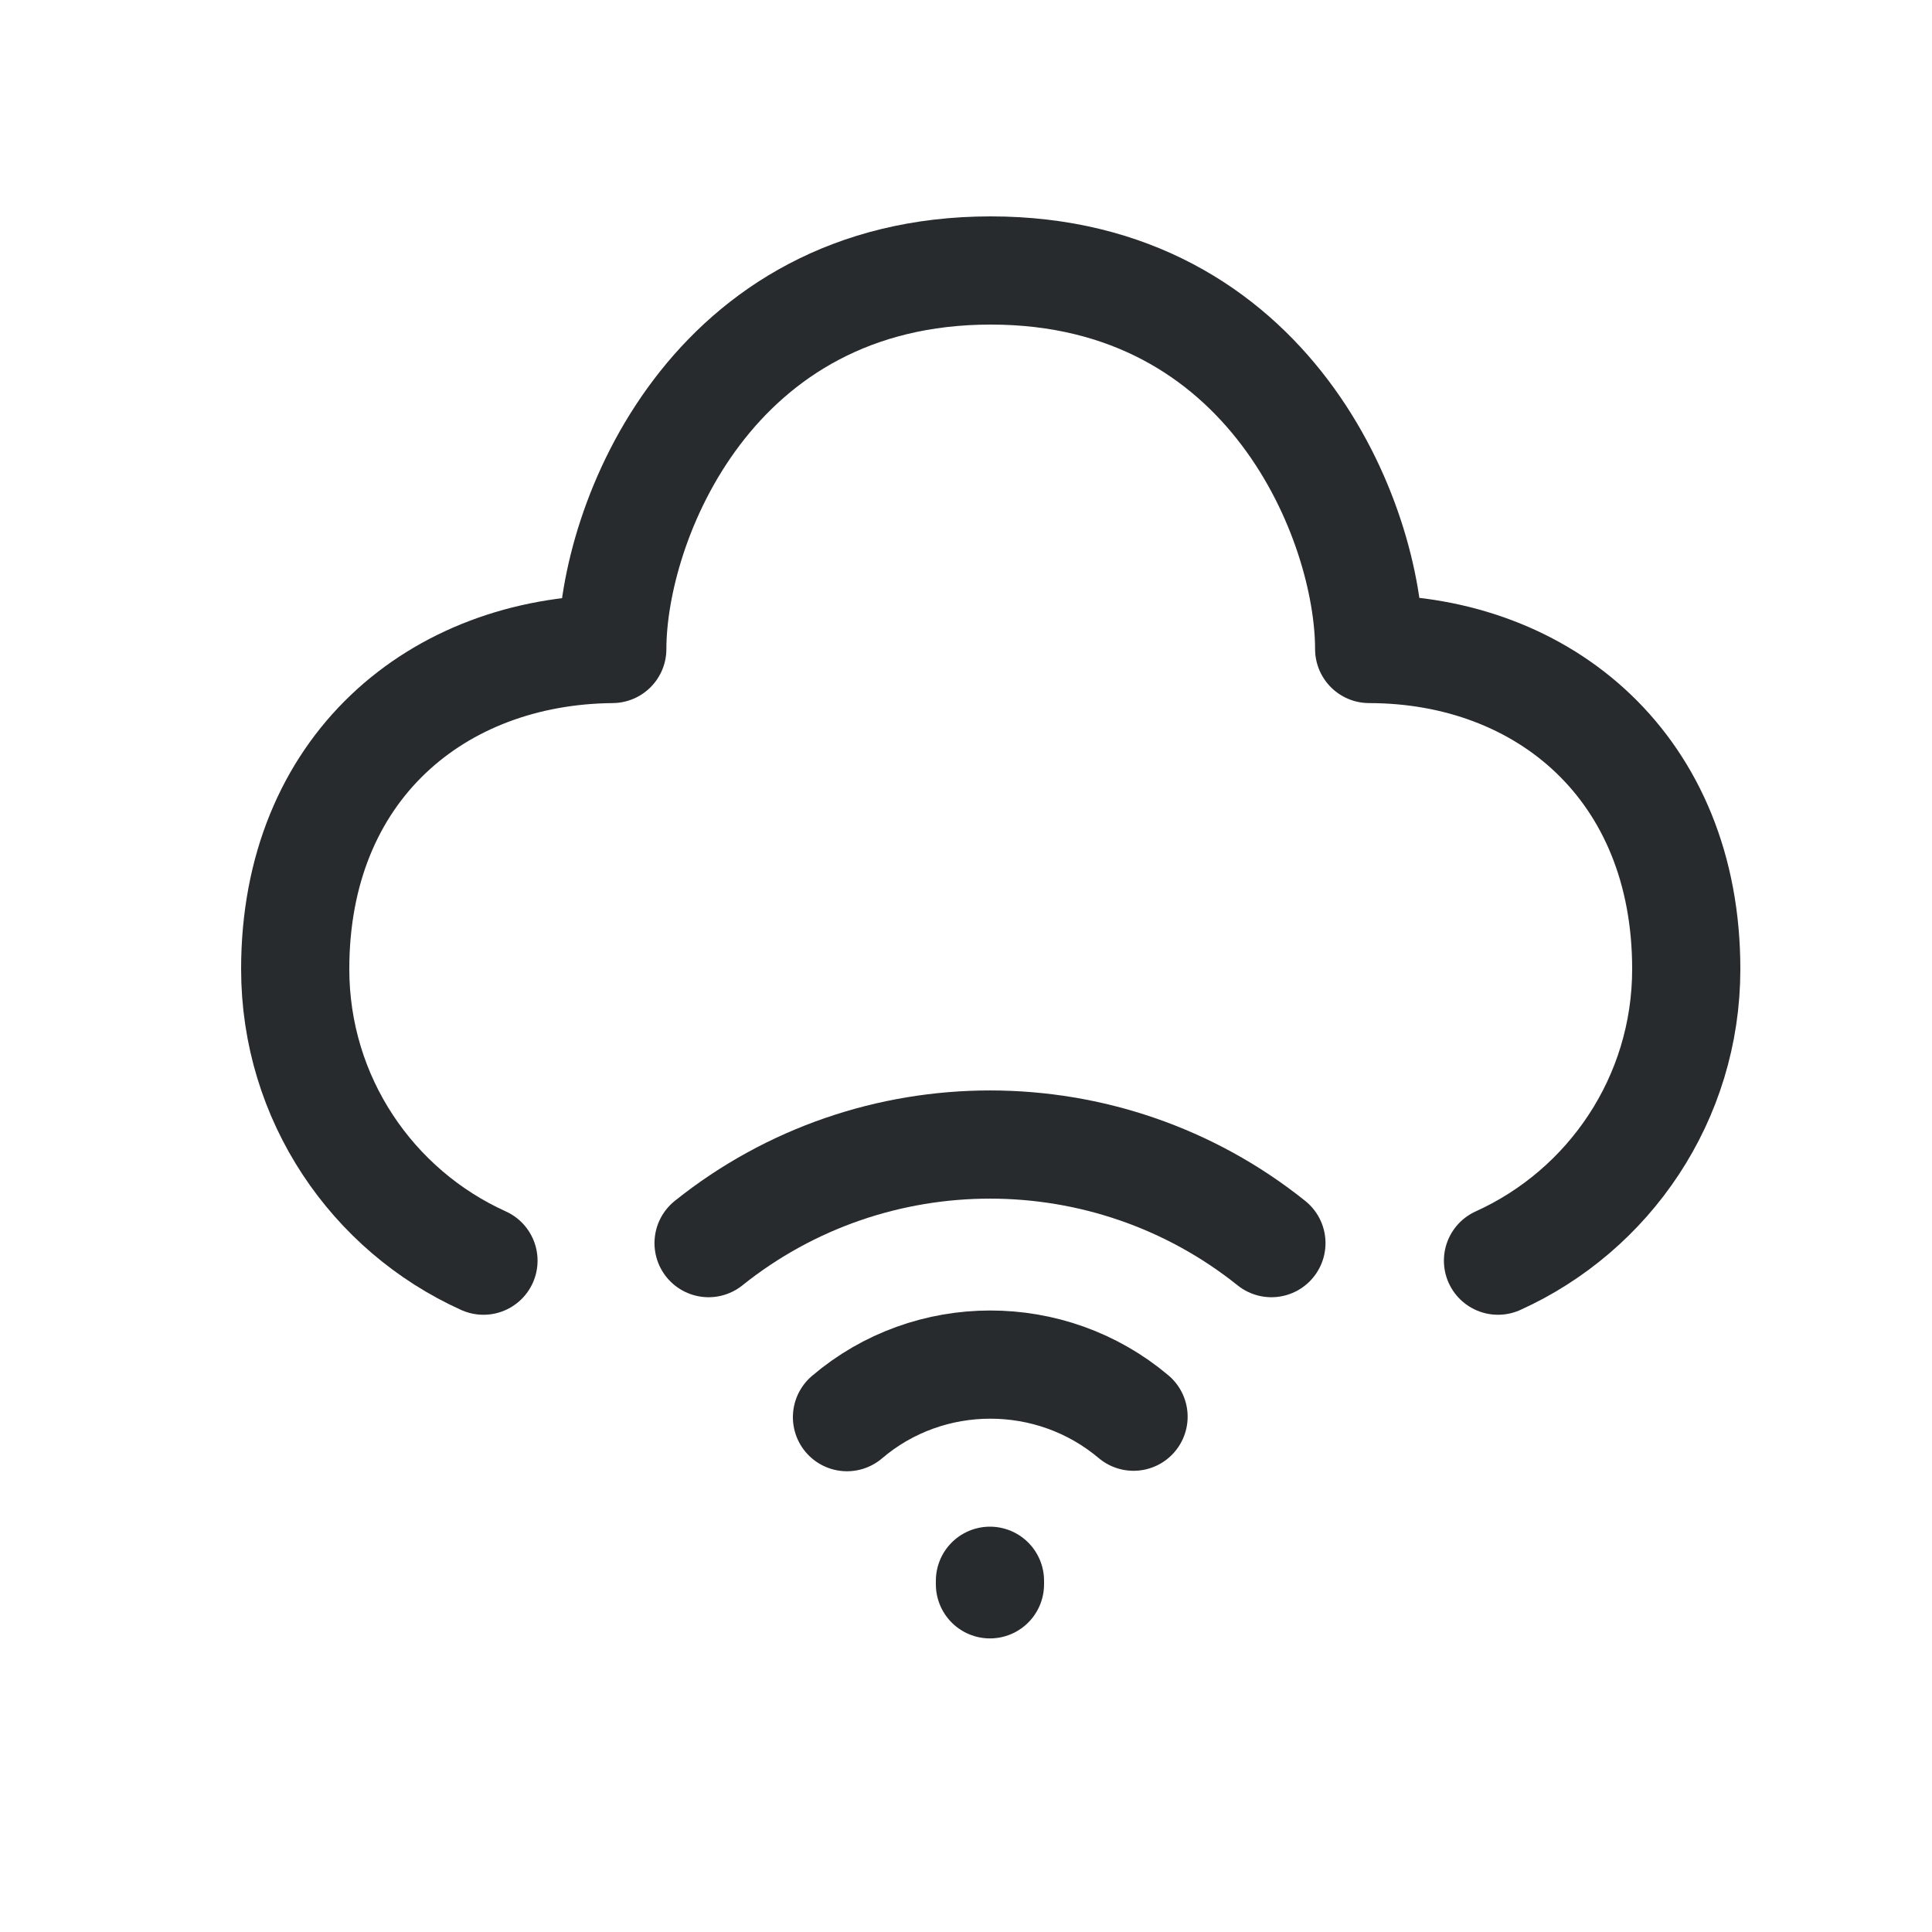 <svg xmlns="http://www.w3.org/2000/svg" width="25" height="25" viewBox="0 0 25 25" fill="none">
<path d="M19.384 16.313C20.82 15.664 21.82 14.218 21.82 12.539C21.82 9.943 19.99 8.4 17.717 8.398C17.717 6.765 16.436 3.5 12.82 3.5C9.203 3.5 7.923 6.765 7.923 8.398C5.653 8.418 3.82 9.943 3.82 12.539C3.82 14.218 4.819 15.664 6.256 16.313" stroke="#282B2E" stroke-width="1.4" stroke-linecap="round" stroke-linejoin="round"/>
<path d="M12.81 20.501V20.455" stroke="#282B2E" stroke-width="1.4" stroke-linecap="round" stroke-linejoin="round"/>
<path d="M10.96 18.338C12.022 17.432 13.601 17.432 14.668 18.332" stroke="#282B2E" stroke-width="1.4" stroke-linecap="round" stroke-linejoin="round"/>
<path d="M9.169 16.086C11.293 14.385 14.328 14.385 16.452 16.086" stroke="#282B2E" stroke-width="1.4" stroke-linecap="round" stroke-linejoin="round"/>
</svg>
